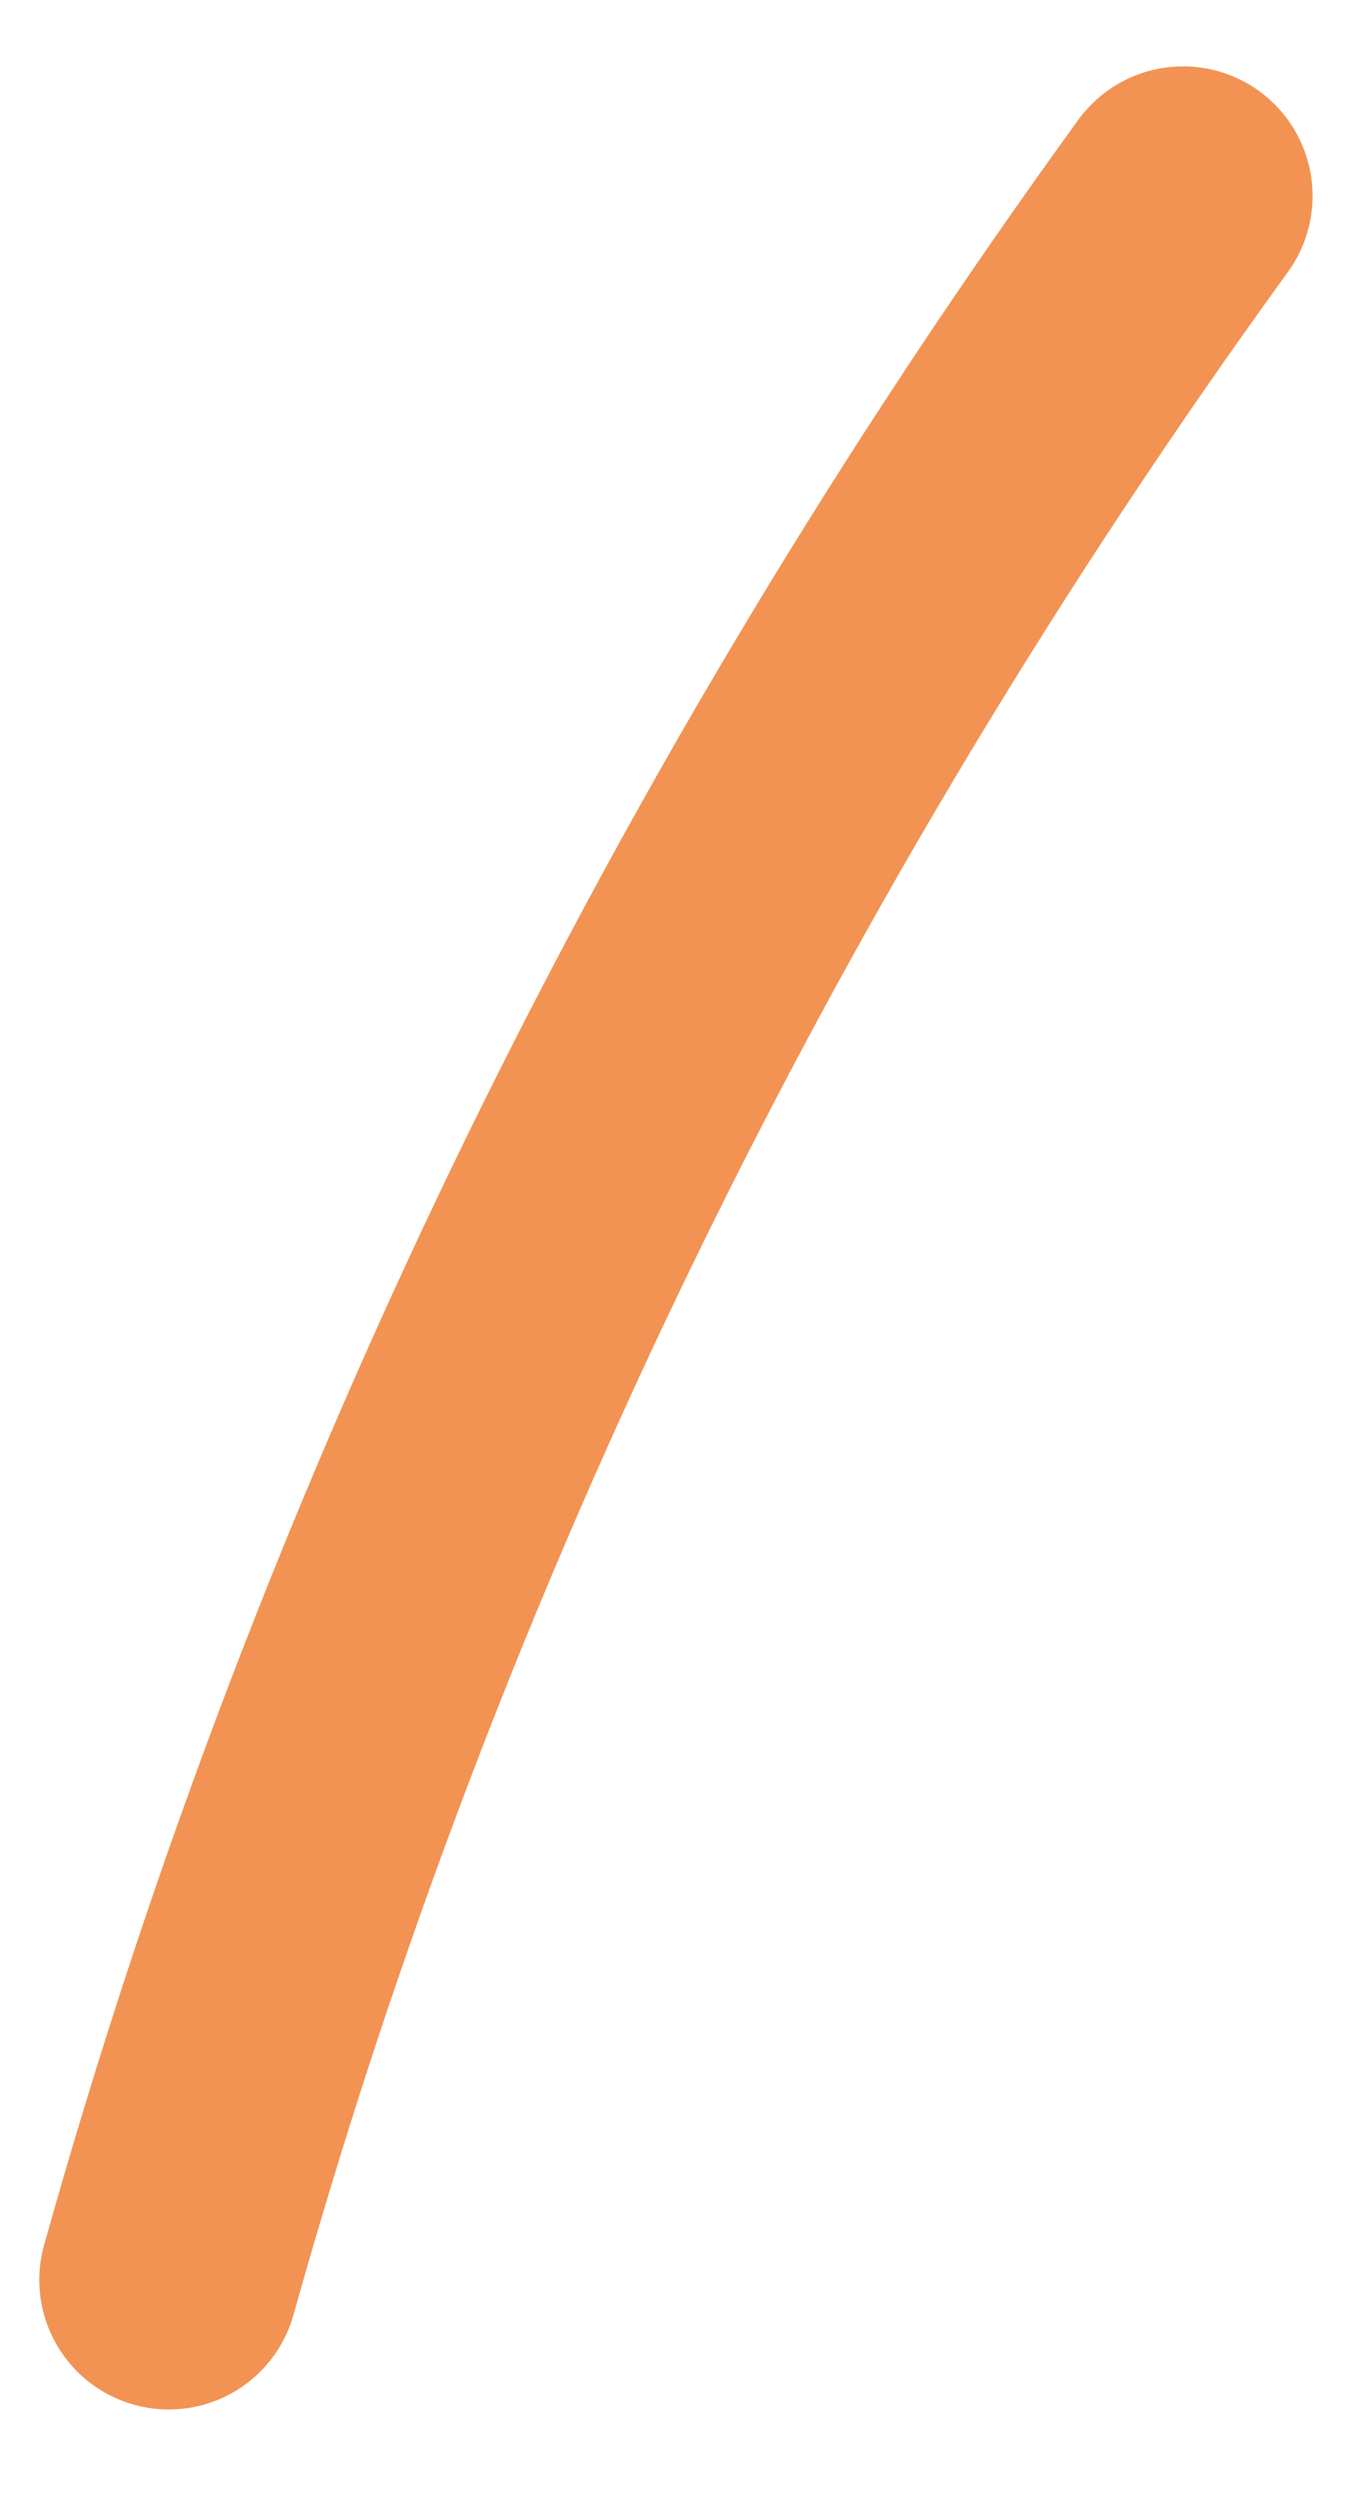 <?xml version="1.0" encoding="UTF-8" standalone="no"?><svg width='6' height='11' viewBox='0 0 6 11' fill='none' xmlns='http://www.w3.org/2000/svg'>
<path d='M5.208 0.862C3.188 3.648 1.666 6.737 0.743 10.031' stroke='#F29353' stroke-width='1.14' stroke-linecap='round'/>
</svg>
